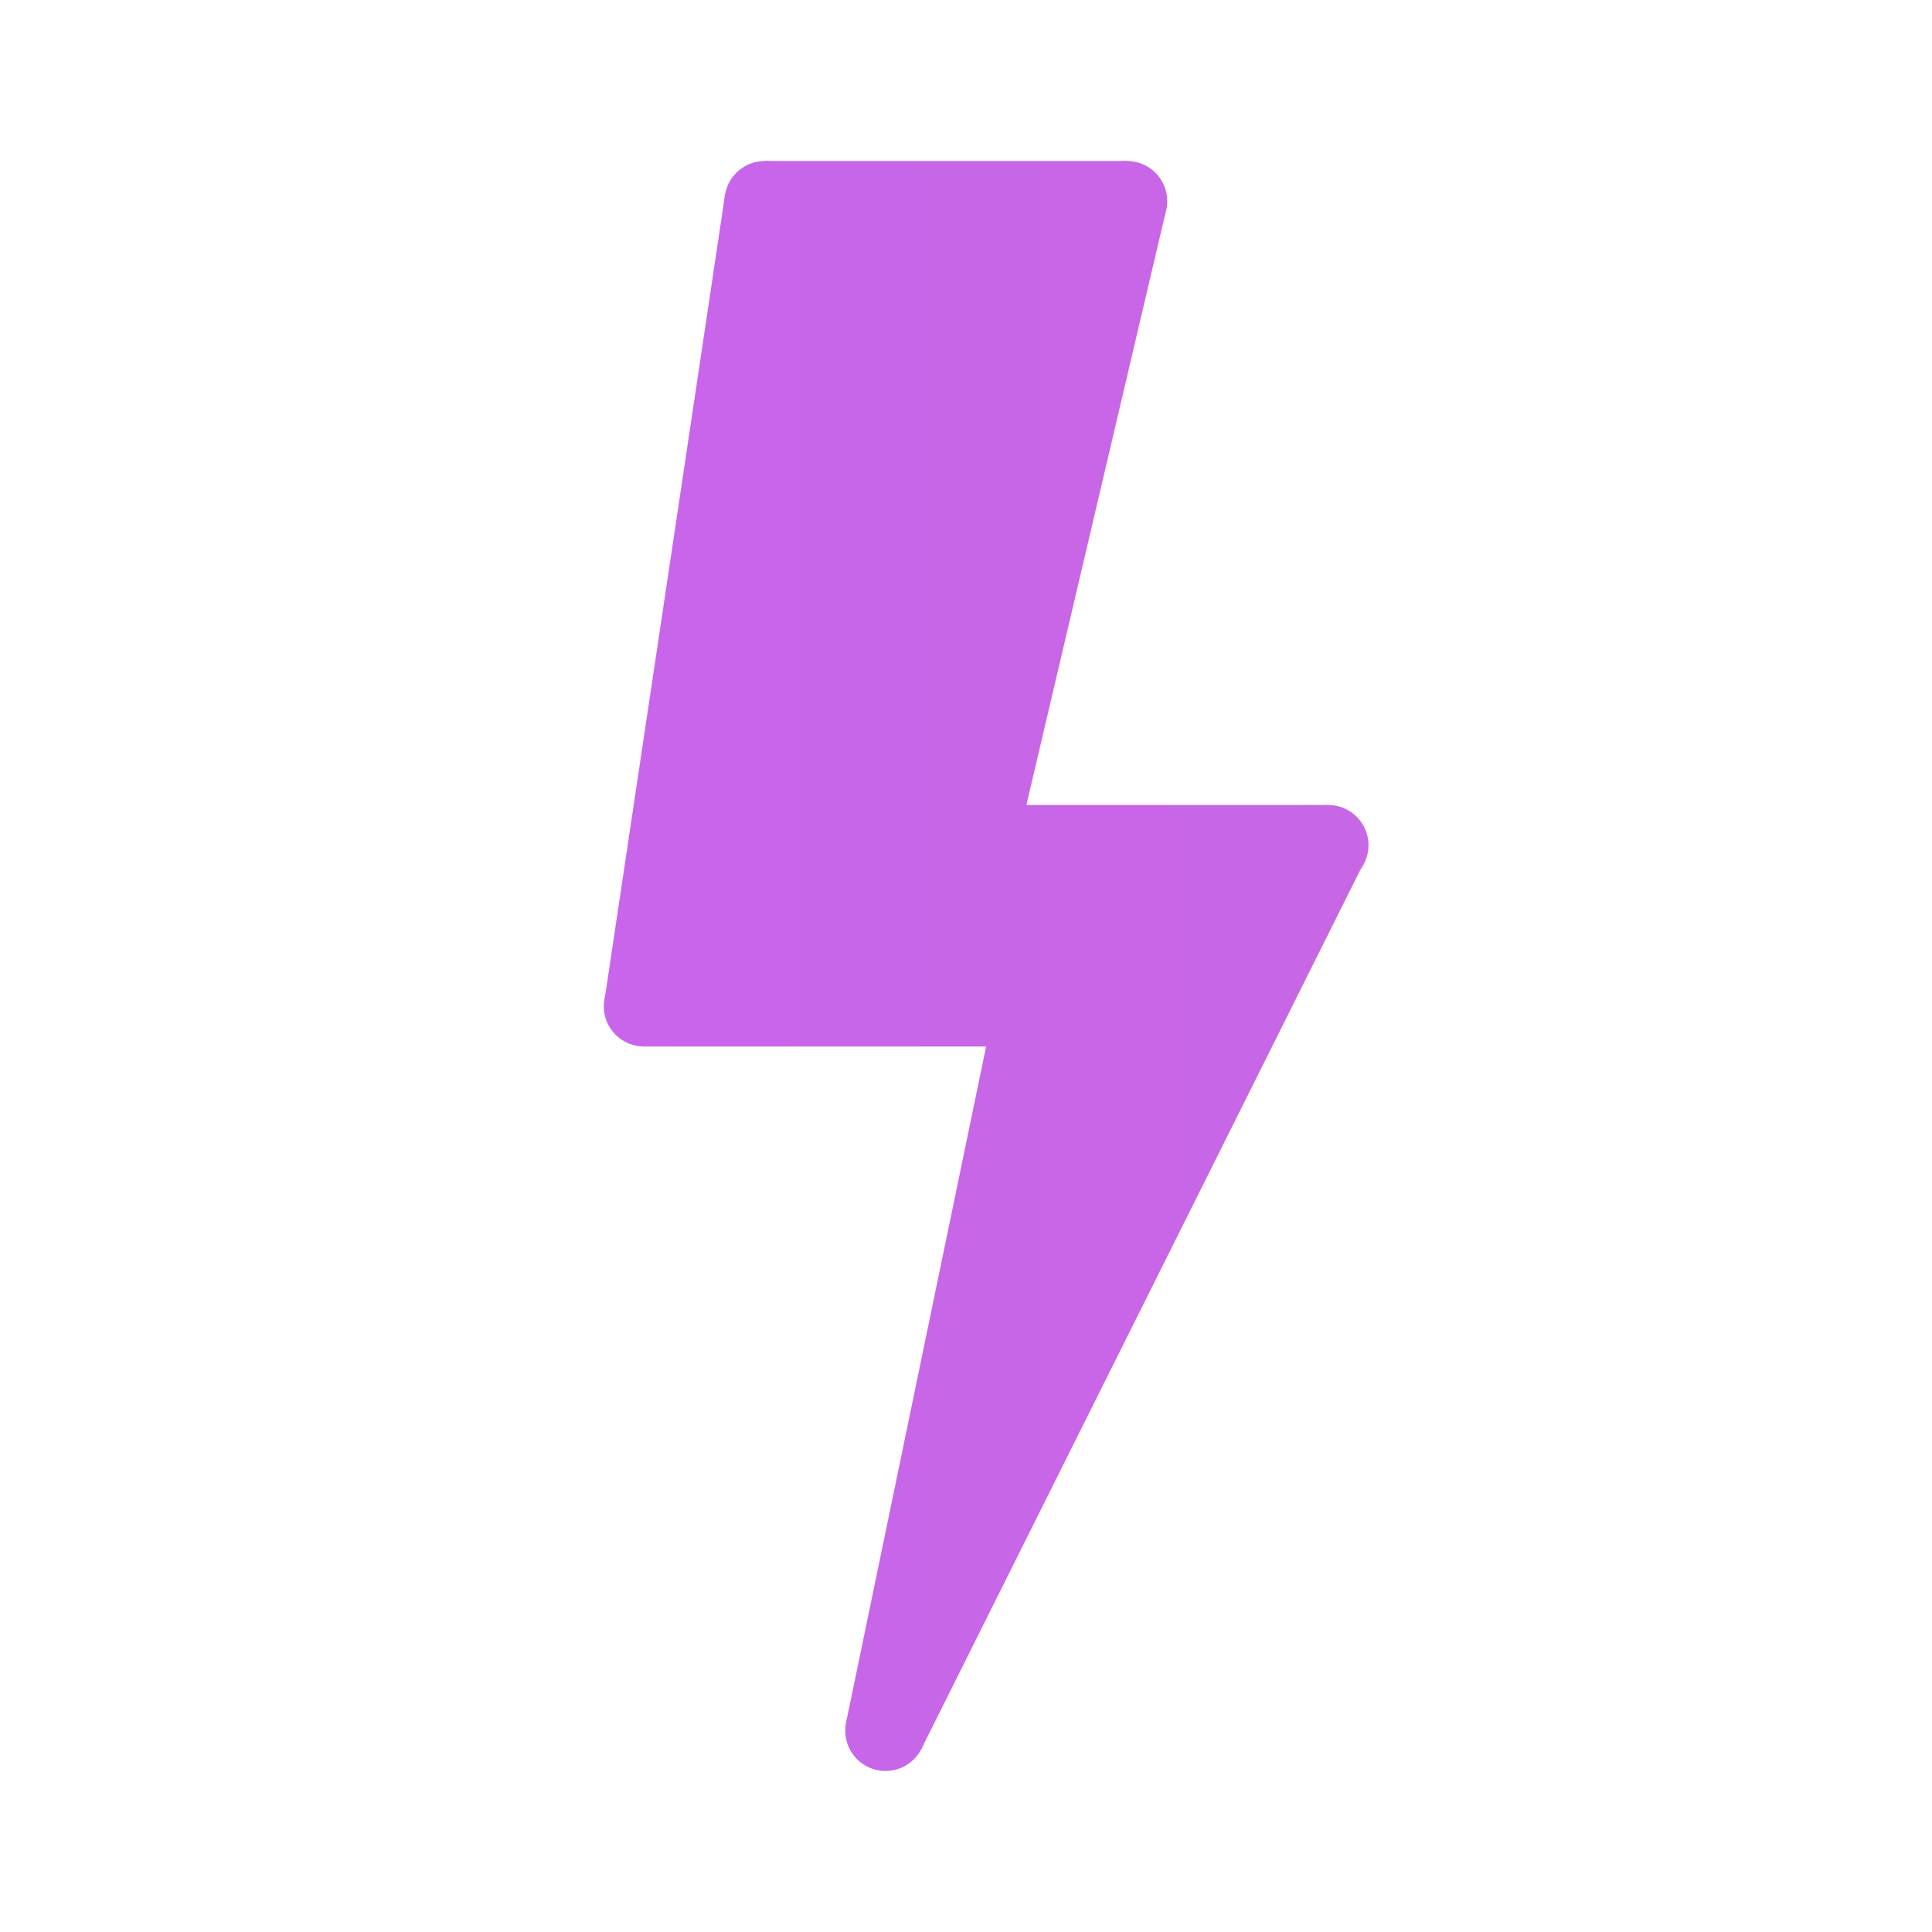 <svg xmlns="http://www.w3.org/2000/svg" viewBox="0 0 48 48" width="100px" height="100px"><linearGradient id="zGeehAADMGAhKoroEZONka" x1="15.036" x2="33.807" y1="23.733" y2="23.733" gradientUnits="userSpaceOnUse"><stop offset="0" stop-color="#c965eb"/><stop offset="1" stop-color="#c767e5"/></linearGradient><path fill="url(#zGeehAADMGAhKoroEZONka)" d="M28.958,5.281L28,4h-9l-0.985,0.826l-2.979,19.906L16,26h8.5l-3.48,16.8l1.864,0.666	L33.807,21.59L33,20h-7.5L28.958,5.281z"/><linearGradient id="zGeehAADMGAhKoroEZONkb" x1="15" x2="34" y1="24" y2="24" gradientUnits="userSpaceOnUse"><stop offset="0" stop-color="#c965eb"/><stop offset="1" stop-color="#c767e5"/></linearGradient><path fill="url(#zGeehAADMGAhKoroEZONkb)" d="M28,4c-0.552,0-1,0.448-1,1s0.448,1,1,1s1-0.448,1-1S28.552,4,28,4z M19,4	c-0.552,0-1,0.448-1,1s0.448,1,1,1s1-0.448,1-1S19.552,4,19,4z M16,24c-0.552,0-1,0.448-1,1s0.448,1,1,1c0.552,0,1-0.448,1-1	S16.552,24,16,24z M32,21c0,0.552,0.448,1,1,1s1-0.448,1-1s-0.448-1-1-1S32,20.448,32,21z M22,42c-0.552,0-1,0.448-1,1s0.448,1,1,1	s1-0.448,1-1S22.552,42,22,42z"/></svg>